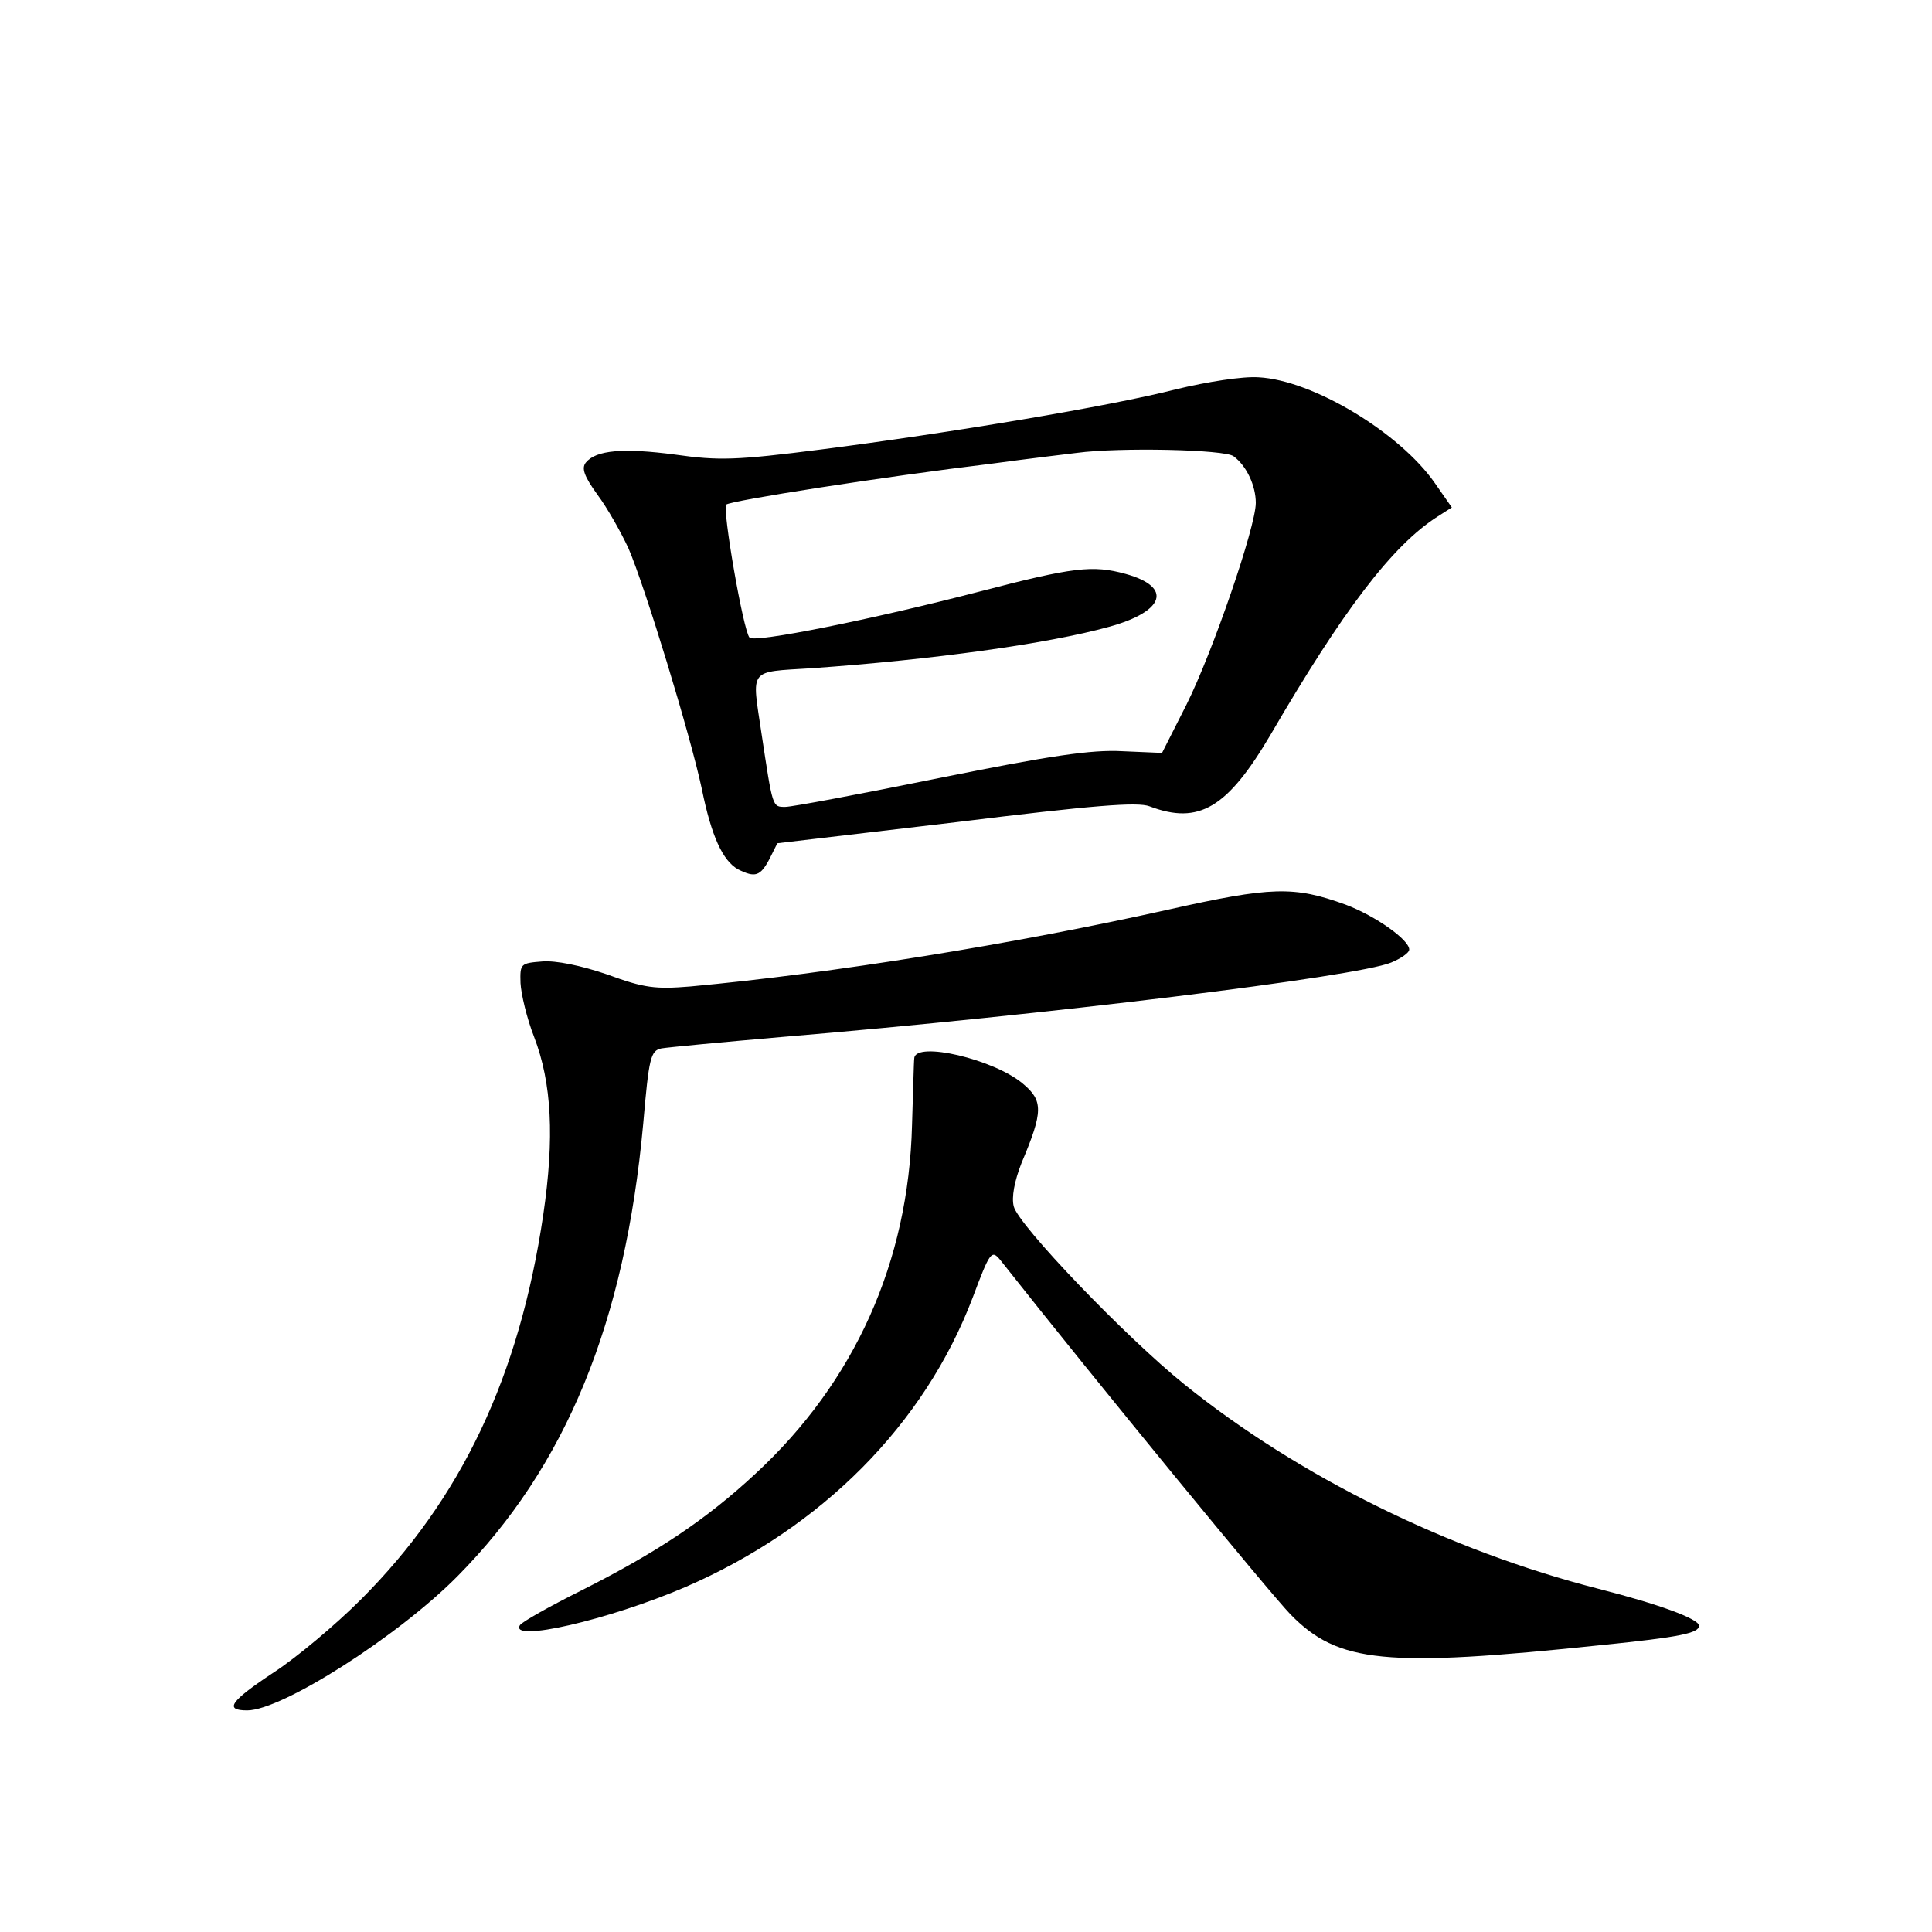 <?xml version="1.0" standalone="no"?>
<!DOCTYPE svg PUBLIC "-//W3C//DTD SVG 20010904//EN"
 "http://www.w3.org/TR/2001/REC-SVG-20010904/DTD/svg10.dtd">
<svg version="1.0" xmlns="http://www.w3.org/2000/svg"
 width="340pt" height="340pt" viewBox="0 0 340 340"
 preserveAspectRatio="xMidYMid meet">
<g transform="translate(0,340) scale(0.1,-0.1)"
fill="#000000" stroke="none">
<path d="M2070 2715 c-117 -30 -399 -77 -625 -106 -149 -19 -180 -20 -257 -9
-91 12 -139 8 -157 -14 -8 -10 -3 -24 20 -56 18 -24 42 -67 55 -95 29 -67 109
-329 129 -423 17 -84 37 -127 64 -142 30 -15 39 -12 55 18 l14 28 314 37 c243
30 320 36 341 28 87 -33 137 -3 213 126 127 218 214 333 294 384 l25 16 -30
43 c-62 89 -215 181 -310 186 -28 2 -91 -8 -145 -21z m101 -118 c23 -17 39
-52 39 -82 0 -42 -76 -263 -122 -355 l-43 -85 -70 3 c-54 3 -128 -8 -321 -47
-138 -28 -260 -51 -272 -51 -23 0 -22 -2 -42 130 -17 115 -24 107 88 114 213
15 416 43 524 73 98 27 112 70 29 93 -58 16 -92 12 -257 -31 -189 -49 -397
-91 -405 -81 -11 12 -48 226 -41 234 8 7 276 49 467 72 66 9 134 17 150 19 75
10 261 6 276 -6z"/>
<path d="M2055 1799 c-269 -60 -590 -112 -840 -135 -61 -5 -81 -3 -146 21 -47
16 -91 25 -115 23 -38 -3 -39 -4 -38 -38 1 -19 11 -62 24 -95 31 -81 36 -177
16 -313 -42 -284 -144 -500 -321 -677 -44 -44 -113 -102 -153 -128 -77 -51
-88 -67 -47 -67 61 0 265 130 370 236 191 193 295 446 327 797 10 116 13 128
32 132 12 2 107 11 211 20 467 39 1012 106 1073 131 17 7 32 17 32 23 0 17
-59 59 -112 79 -91 33 -130 32 -313 -9z"/>
<path d="M1609 1538 c-1 -7 -2 -60 -4 -118 -6 -241 -101 -452 -275 -613 -87
-81 -174 -139 -307 -206 -56 -28 -104 -55 -108 -61 -19 -31 156 9 291 67 240
104 421 286 506 510 30 80 33 84 48 66 172 -218 476 -588 511 -624 84 -86 167
-94 548 -54 138 14 171 21 171 34 0 12 -71 38 -177 65 -262 67 -527 197 -729
360 -103 83 -292 280 -300 313 -4 16 1 44 14 77 38 90 38 109 2 139 -51 43
-188 75 -191 45z"/>
</g>
</svg>
